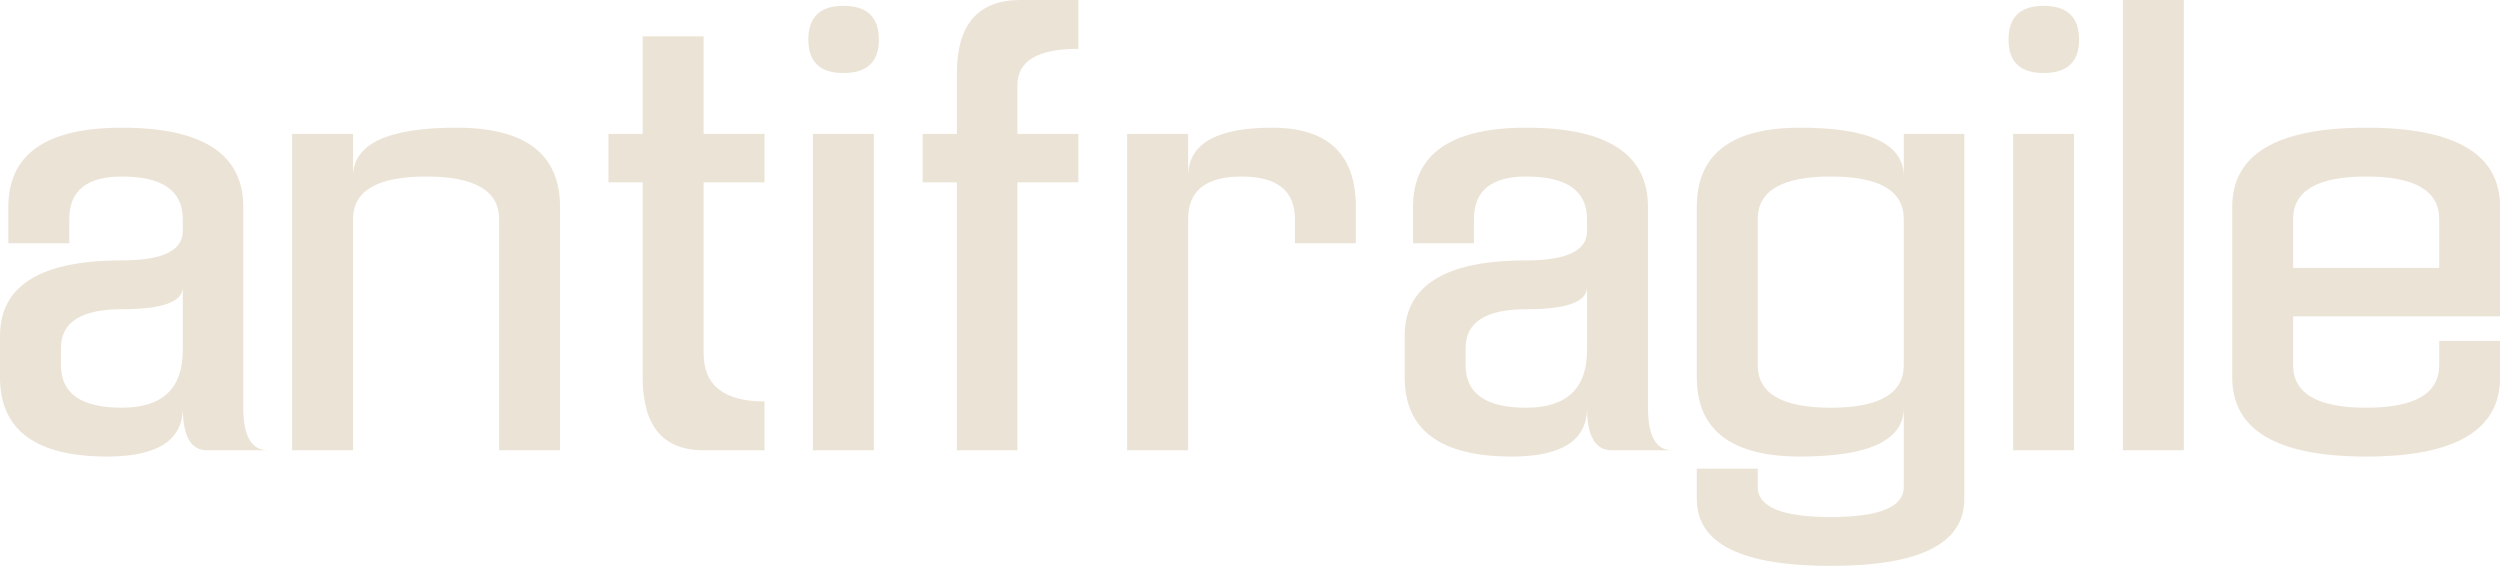<svg data-v-423bf9ae="" xmlns="http://www.w3.org/2000/svg" viewBox="0 0 265.088 60" class="font"><!----><!----><!----><g data-v-423bf9ae="" id="e0e88378-a1d7-4e2e-8e74-afdb8027e8a3" fill="#EBE3D5" transform="matrix(4.425,0,0,4.425,-0,1.283)"><path d="M4.38 9.48Q4.38 10.65 2.57 10.65L2.57 10.65Q0 10.65 0 8.75L0 8.75L0 7.76Q0 5.95 2.92 5.95L2.92 5.95Q4.38 5.95 4.38 5.25L4.38 5.25L4.38 4.96Q4.38 3.94 2.92 3.94L2.92 3.94Q1.66 3.94 1.66 4.96L1.66 4.96L1.66 5.54L0.20 5.54L0.20 4.67Q0.20 2.77 2.92 2.77L2.92 2.77Q5.83 2.77 5.83 4.67L5.83 4.67L5.83 9.48Q5.83 10.50 6.42 10.50L6.42 10.50L4.96 10.50Q4.38 10.50 4.38 9.48L4.38 9.48ZM4.38 6.59Q4.38 7.12 2.92 7.12L2.92 7.12Q1.46 7.12 1.46 8.05L1.46 8.05L1.46 8.46Q1.46 9.48 2.92 9.48L2.92 9.48Q4.38 9.48 4.38 8.10L4.38 8.10L4.38 6.59ZM7 2.92L7 10.50L8.46 10.50L8.46 4.96Q8.46 3.94 10.21 3.94L10.21 3.94Q11.96 3.94 11.96 4.96L11.96 4.96L11.96 10.50L13.42 10.50L13.42 4.67Q13.42 2.77 10.94 2.77Q8.46 2.77 8.46 3.94L8.46 3.94L8.46 2.92L7 2.92ZM15.40 0.58L16.86 0.58L16.86 2.92L18.32 2.92L18.32 4.08L16.86 4.08L16.86 8.17Q16.86 9.33 18.32 9.33L18.32 9.33L18.32 10.50L16.86 10.50Q15.40 10.50 15.40 8.75L15.40 8.75L15.40 4.08L14.58 4.08L14.58 2.92L15.40 2.92L15.40 0.58ZM20.94 2.92L19.48 2.92L19.48 10.50L20.94 10.50L20.94 2.92ZM21.06 0.66Q21.06-0.15 20.21-0.15Q19.37-0.15 19.37 0.66Q19.37 1.46 20.21 1.46Q21.06 1.46 21.06 0.66ZM22.93 10.50L24.38 10.50L24.38 4.08L25.84 4.08L25.84 2.92L24.38 2.92L24.38 1.75Q24.38 0.88 25.84 0.88L25.84 0.88L25.84-0.29L24.46-0.29Q22.93-0.29 22.93 1.46L22.93 1.46L22.93 2.92L22.11 2.92L22.11 4.08L22.93 4.08L22.93 10.50ZM27.01 2.92L27.01 10.50L28.47 10.50L28.47 4.96Q28.47 3.94 29.75 3.94Q31.03 3.94 31.03 4.96L31.03 4.96L31.03 5.54L32.49 5.54L32.49 4.67Q32.49 2.77 30.48 2.77Q28.47 2.77 28.47 3.94L28.47 3.94L28.47 2.92L27.01 2.92ZM38.03 9.48Q38.03 10.65 36.23 10.65L36.23 10.65Q33.66 10.65 33.66 8.75L33.66 8.75L33.66 7.76Q33.66 5.95 36.57 5.95L36.57 5.95Q38.03 5.95 38.03 5.25L38.03 5.25L38.03 4.96Q38.03 3.94 36.57 3.94L36.57 3.94Q35.32 3.94 35.32 4.96L35.32 4.96L35.32 5.54L33.86 5.54L33.86 4.67Q33.86 2.77 36.57 2.77L36.57 2.77Q39.49 2.77 39.49 4.67L39.49 4.67L39.49 9.48Q39.49 10.50 40.07 10.50L40.07 10.50L38.62 10.50Q38.03 10.50 38.03 9.48L38.03 9.48ZM38.03 6.59Q38.03 7.12 36.57 7.12L36.57 7.12Q35.12 7.12 35.12 8.05L35.12 8.05L35.12 8.46Q35.12 9.48 36.57 9.48L36.57 9.48Q38.03 9.48 38.03 8.10L38.03 8.10L38.03 6.59ZM45.62 2.92L47.07 2.92L47.07 11.67Q47.07 13.27 43.87 13.27L43.87 13.27Q40.66 13.27 40.66 11.67L40.66 11.67L40.66 10.94L42.12 10.94L42.12 11.38Q42.12 12.10 43.87 12.10L43.87 12.10Q45.62 12.10 45.62 11.38L45.62 11.38L45.62 9.48Q45.62 10.65 43.14 10.65Q40.66 10.65 40.66 8.75L40.66 8.75L40.66 4.67Q40.66 2.77 43.14 2.77Q45.62 2.77 45.62 3.94L45.62 3.94L45.62 2.92ZM45.62 8.46L45.62 8.46L45.62 4.96Q45.62 3.94 43.87 3.94L43.87 3.94Q42.12 3.94 42.12 4.96L42.12 4.96L42.12 8.46Q42.12 9.48 43.87 9.48L43.87 9.48Q45.62 9.48 45.62 8.46ZM49.70 2.92L48.24 2.92L48.24 10.50L49.70 10.50L49.70 2.92ZM49.82 0.66Q49.82-0.15 48.97-0.15Q48.13-0.15 48.13 0.66Q48.13 1.46 48.97 1.46Q49.82 1.46 49.82 0.66ZM50.87 10.50L52.33 10.50L52.33-0.29L50.87-0.29L50.87 10.50ZM53.49 4.67L53.49 4.67L53.49 8.75Q53.49 10.65 56.70 10.65L56.70 10.65Q59.91 10.65 59.91 8.75L59.91 8.75L59.91 7.88L58.45 7.88L58.45 8.46Q58.45 9.48 56.70 9.48L56.70 9.48Q54.95 9.48 54.95 8.46L54.95 8.46L54.95 7.29L59.91 7.29L59.91 4.67Q59.91 2.77 56.70 2.77L56.70 2.77Q53.49 2.77 53.49 4.67ZM58.45 6.13L54.95 6.13L54.95 4.96Q54.95 3.94 56.70 3.94L56.70 3.94Q58.45 3.94 58.45 4.96L58.45 4.96L58.45 6.13Z"></path></g><!----><!----></svg>